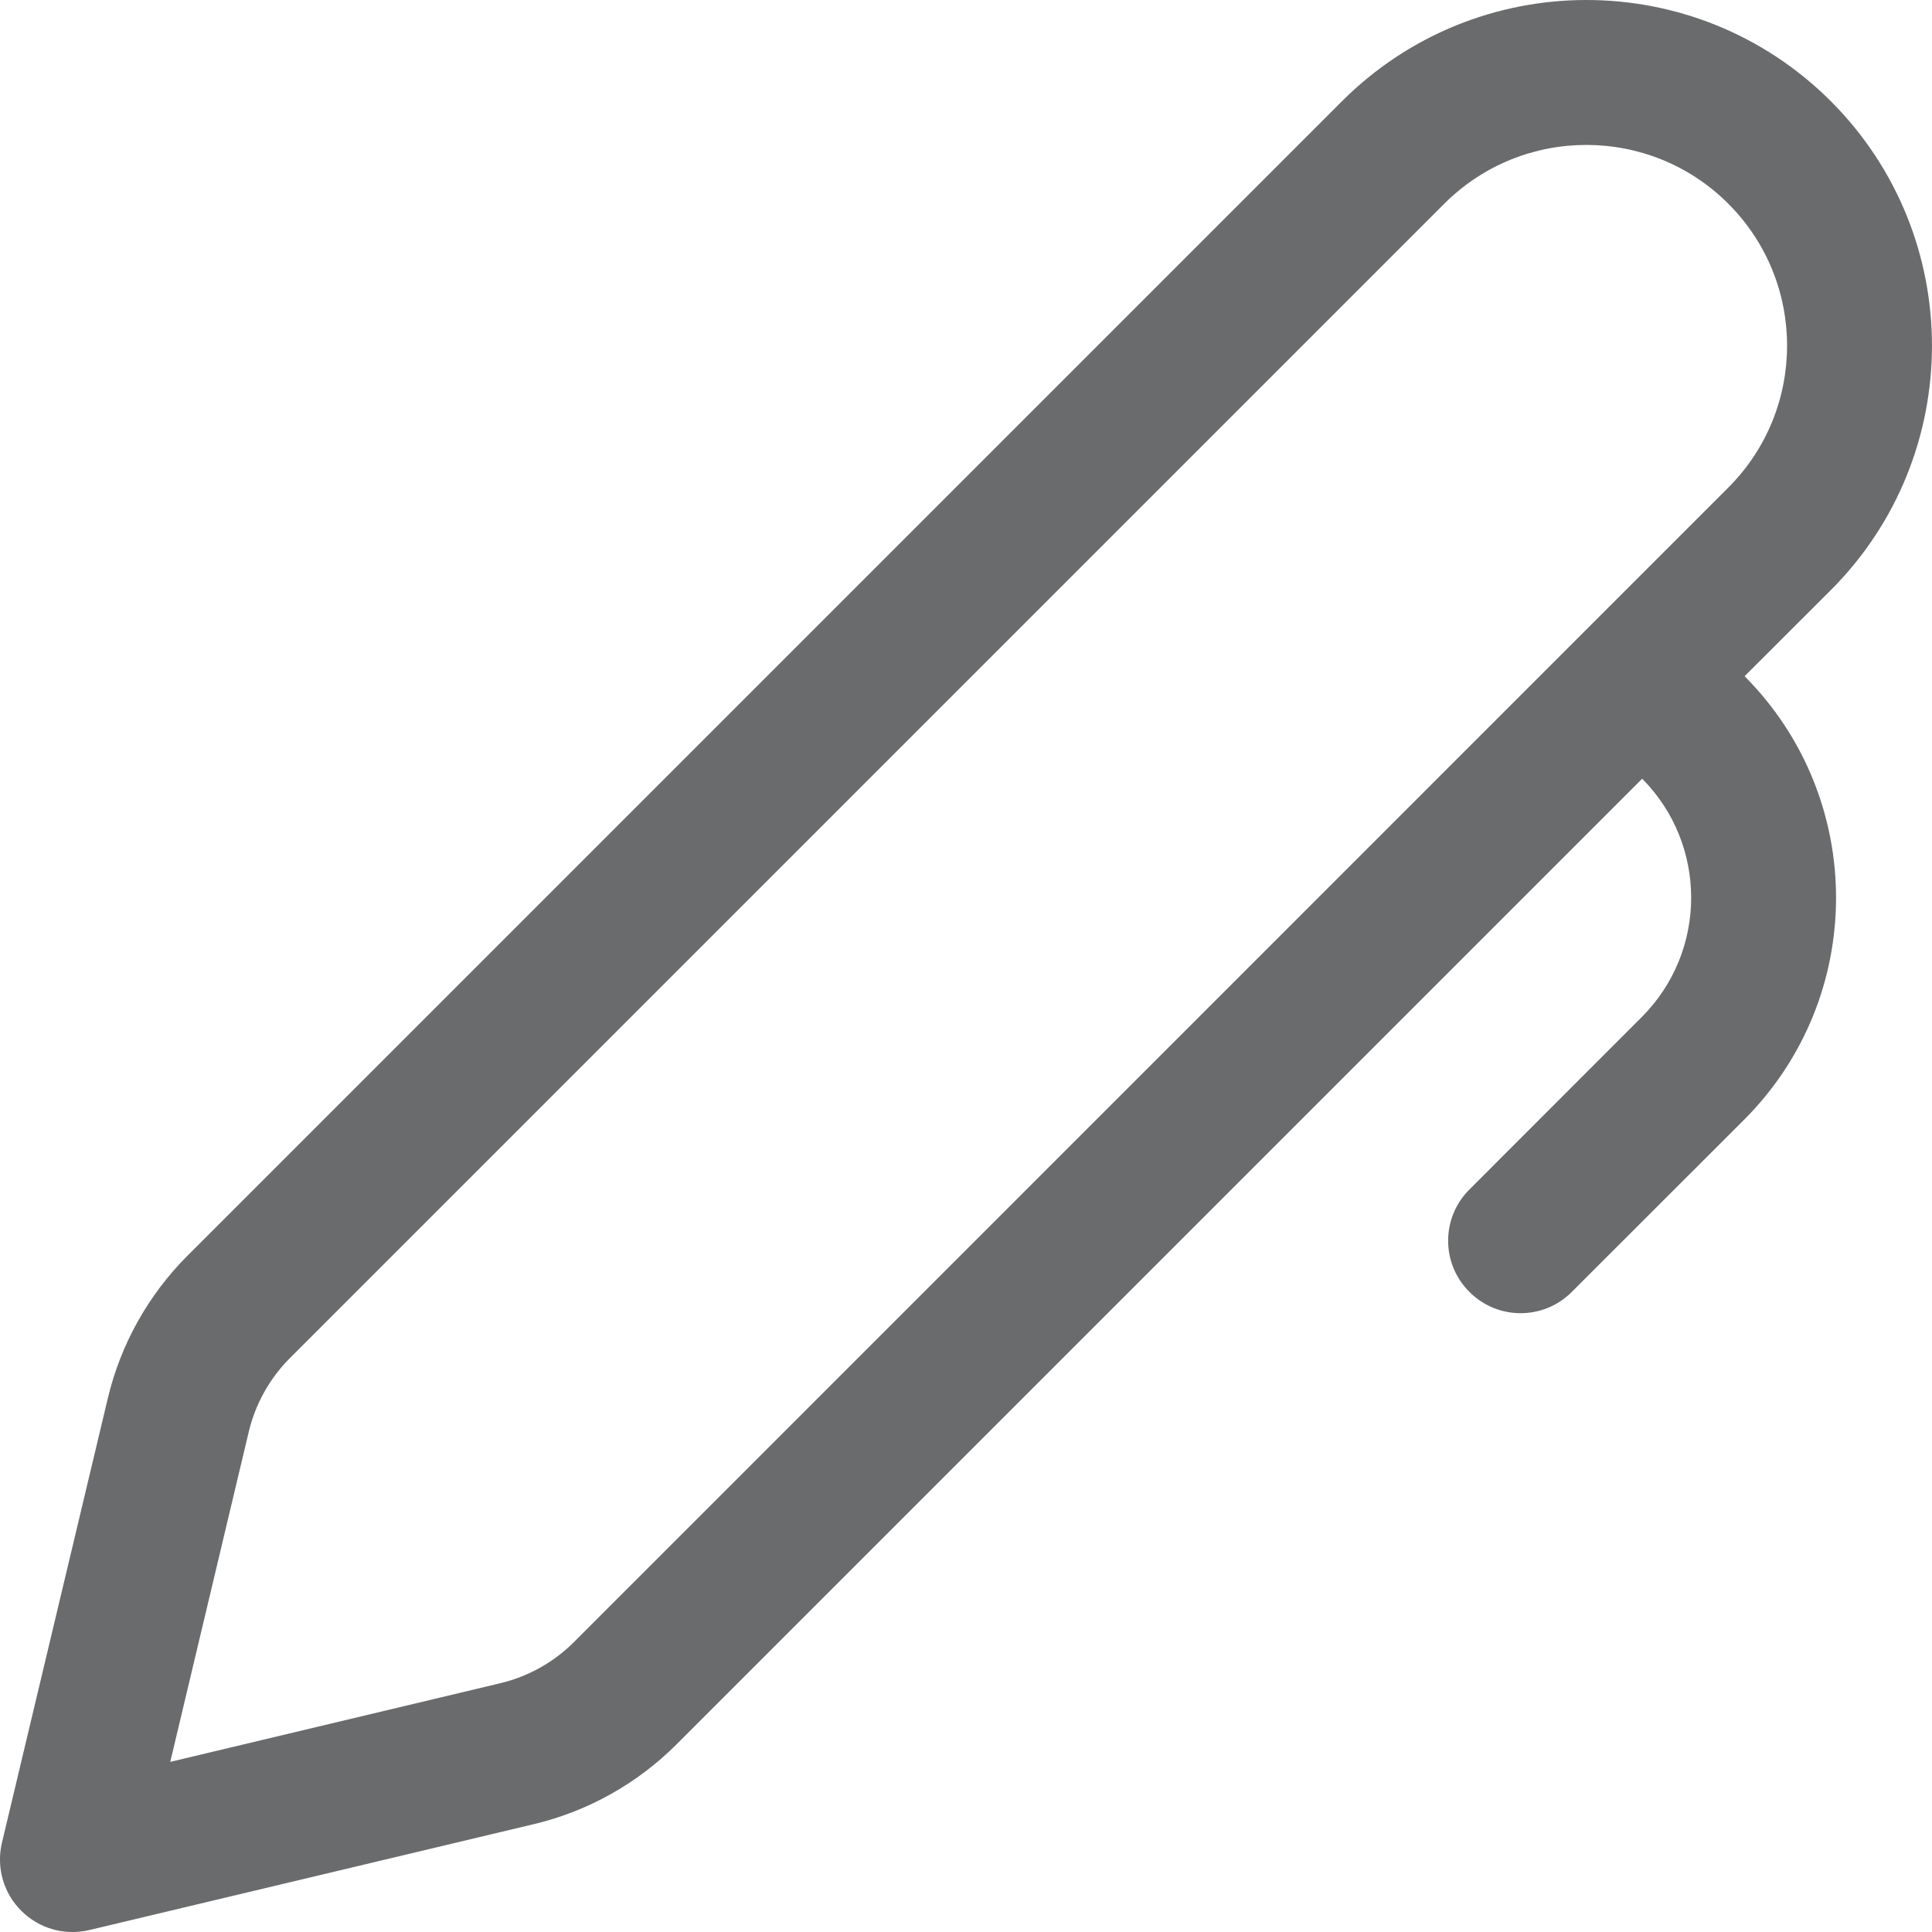 <svg width="16" height="16" viewBox="0 0 16 16" fill="none" xmlns="http://www.w3.org/2000/svg">
<path d="M15.162 0.838C14.043 -0.28 12.231 -0.279 11.113 0.839L1.553 10.399C1.228 10.724 0.999 11.133 0.893 11.58L0.016 15.261C-0.032 15.464 0.028 15.677 0.176 15.824C0.323 15.972 0.536 16.032 0.739 15.984L4.42 15.107C4.867 15.001 5.276 14.772 5.602 14.447L13.6 6.449C14.142 6.996 14.141 7.879 13.595 8.424L12.169 9.851C11.934 10.085 11.934 10.465 12.169 10.699C12.403 10.934 12.783 10.934 13.017 10.699L14.444 9.273C15.458 8.259 15.459 6.616 14.448 5.6L15.162 4.887C16.279 3.769 16.279 1.956 15.162 0.838ZM11.961 1.687C12.611 1.038 13.664 1.038 14.313 1.687C14.962 2.336 14.962 3.389 14.313 4.038L4.753 13.599C4.585 13.767 4.373 13.885 4.142 13.94L1.41 14.591L2.06 11.858C2.115 11.627 2.233 11.415 2.401 11.247L11.961 1.687Z" fill="#6A6B6C"/>
</svg>

